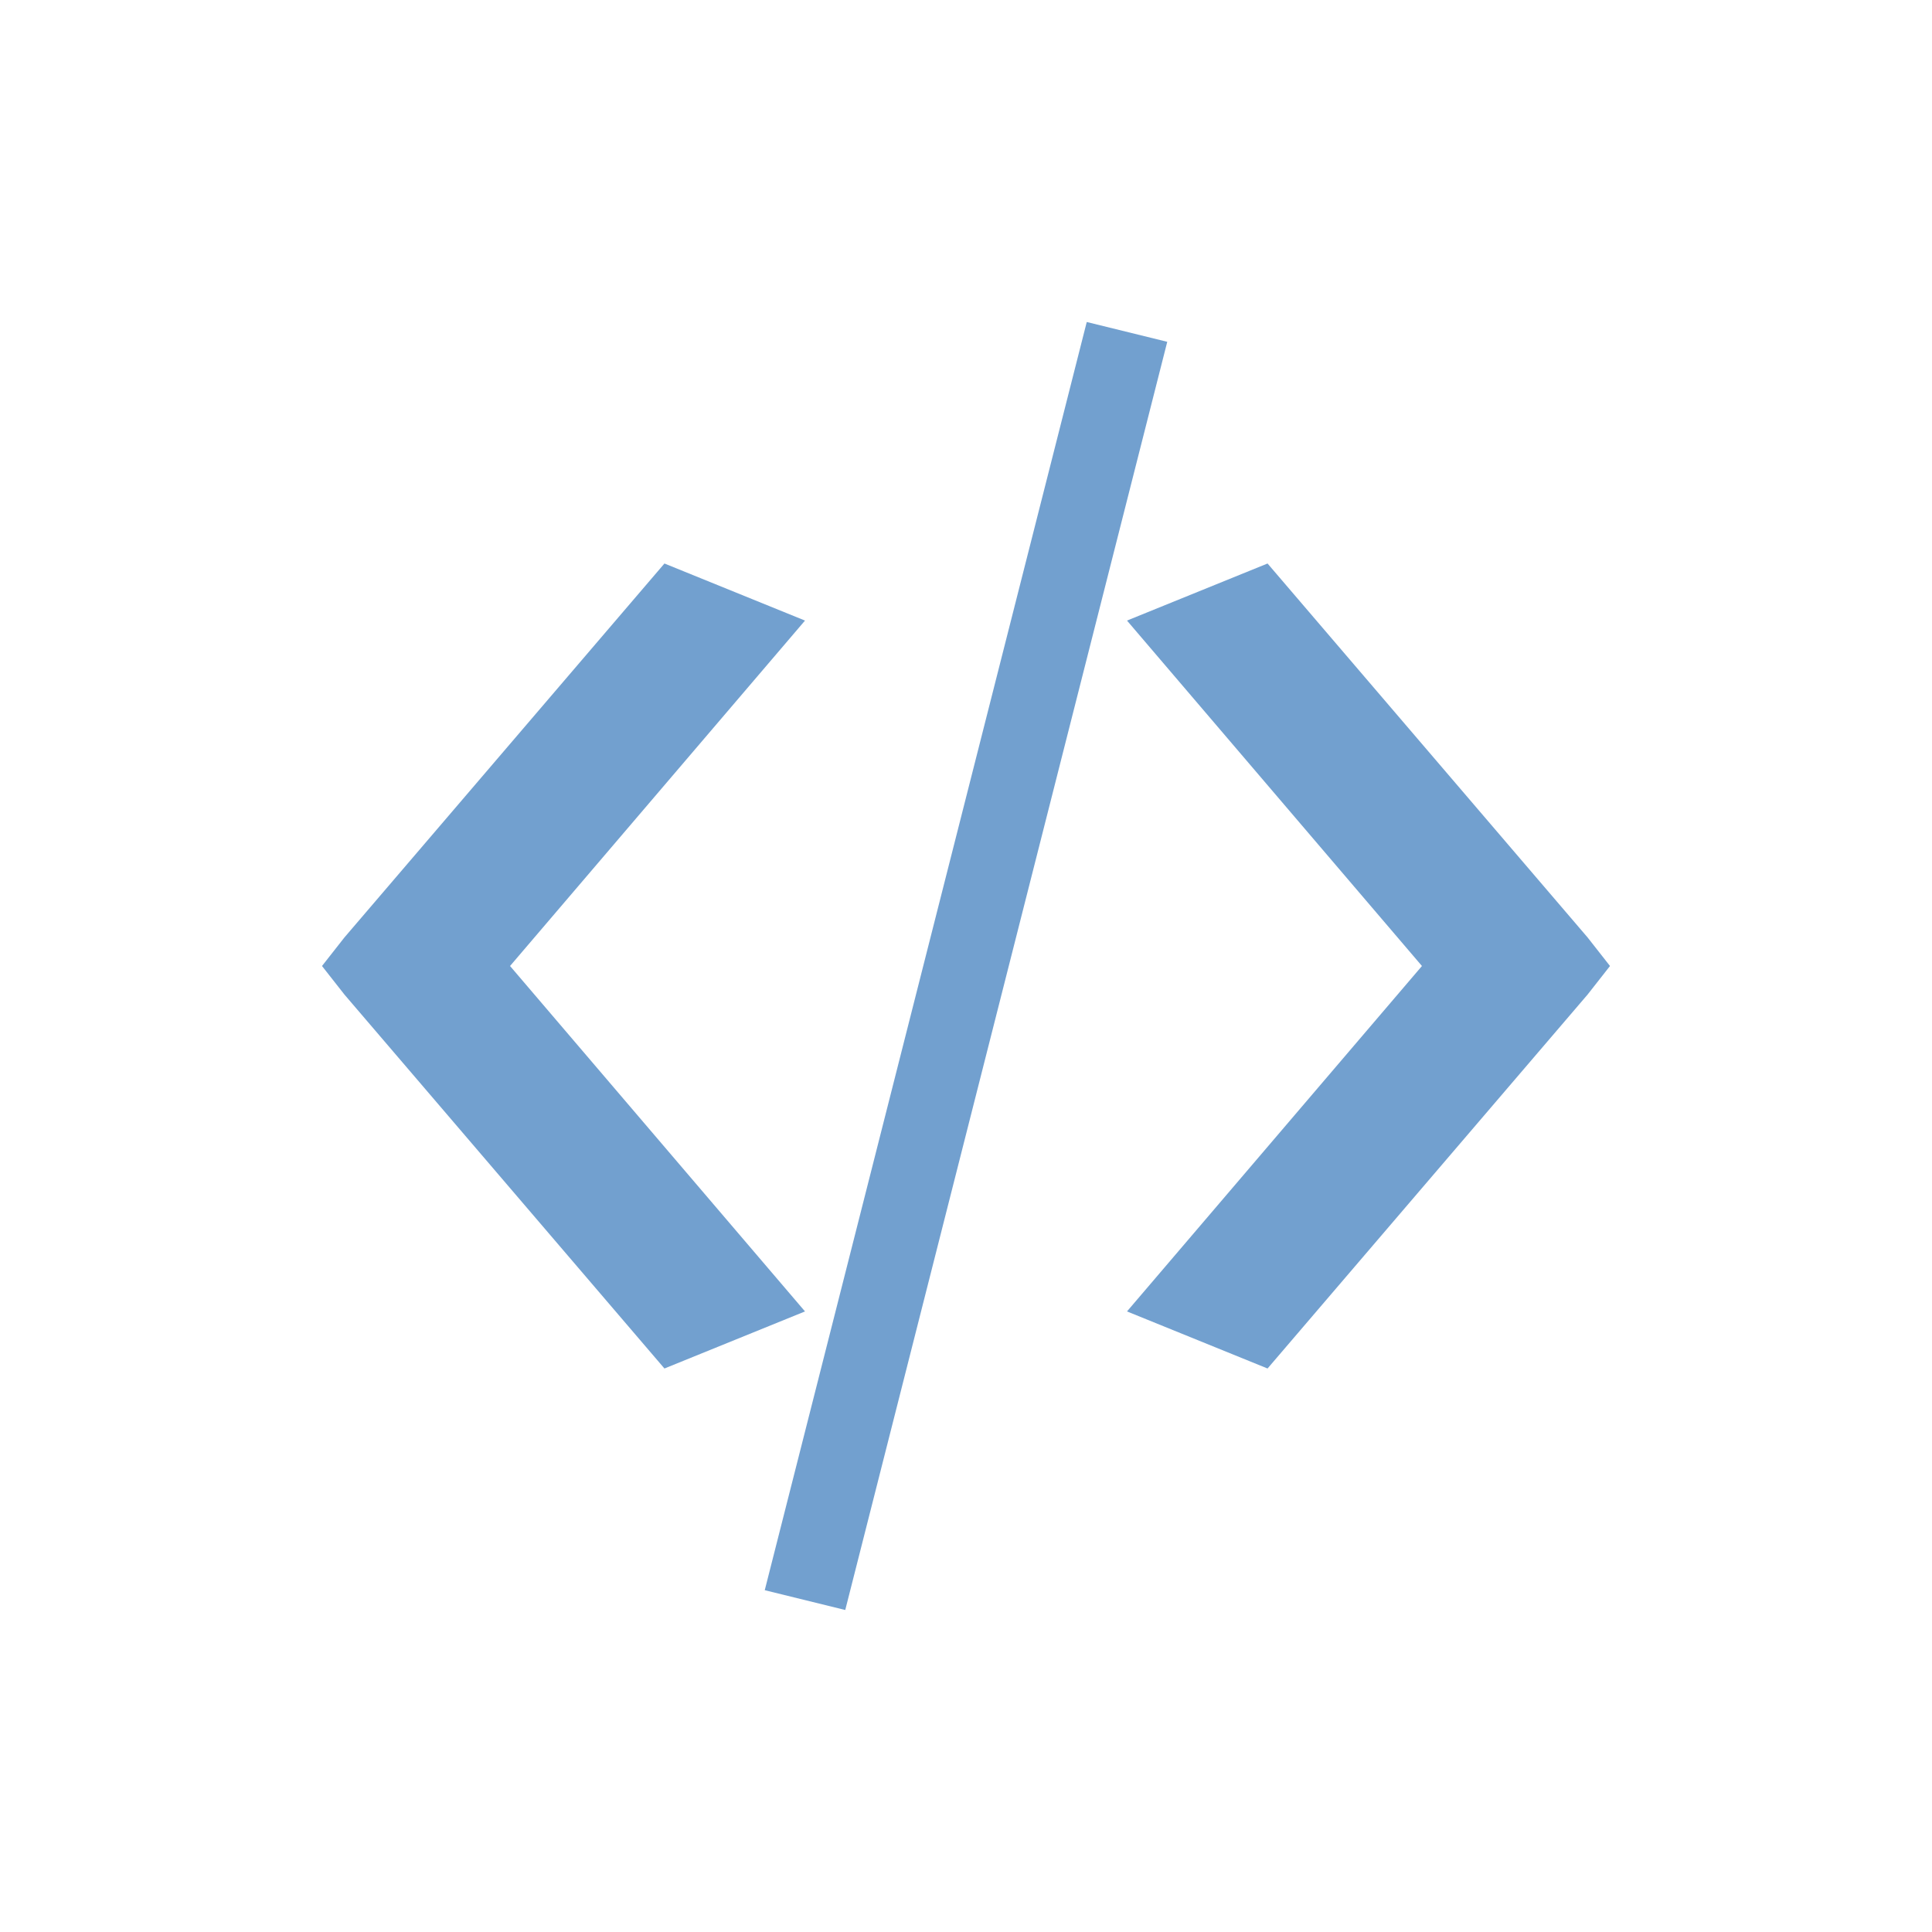 <?xml version="1.0" encoding="UTF-8"?>
<svg width="96" height="96" version="1.1" viewBox="0 0 96 96" xmlns="http://www.w3.org/2000/svg">
<path d="M 54,16 38,79.016 42,80 58,16.984 Z M 33.016,28 17.117,46.578 16,48 17.117,49.422 33.016,68 40,65.164 25.344,48 40,30.836 Z M 62.984,28 56,30.836 70.656,48 56,65.164 62.984,68 78.884,49.422 80,48 78.884,46.578 Z" fill="#72a0cf"/>
</svg>

